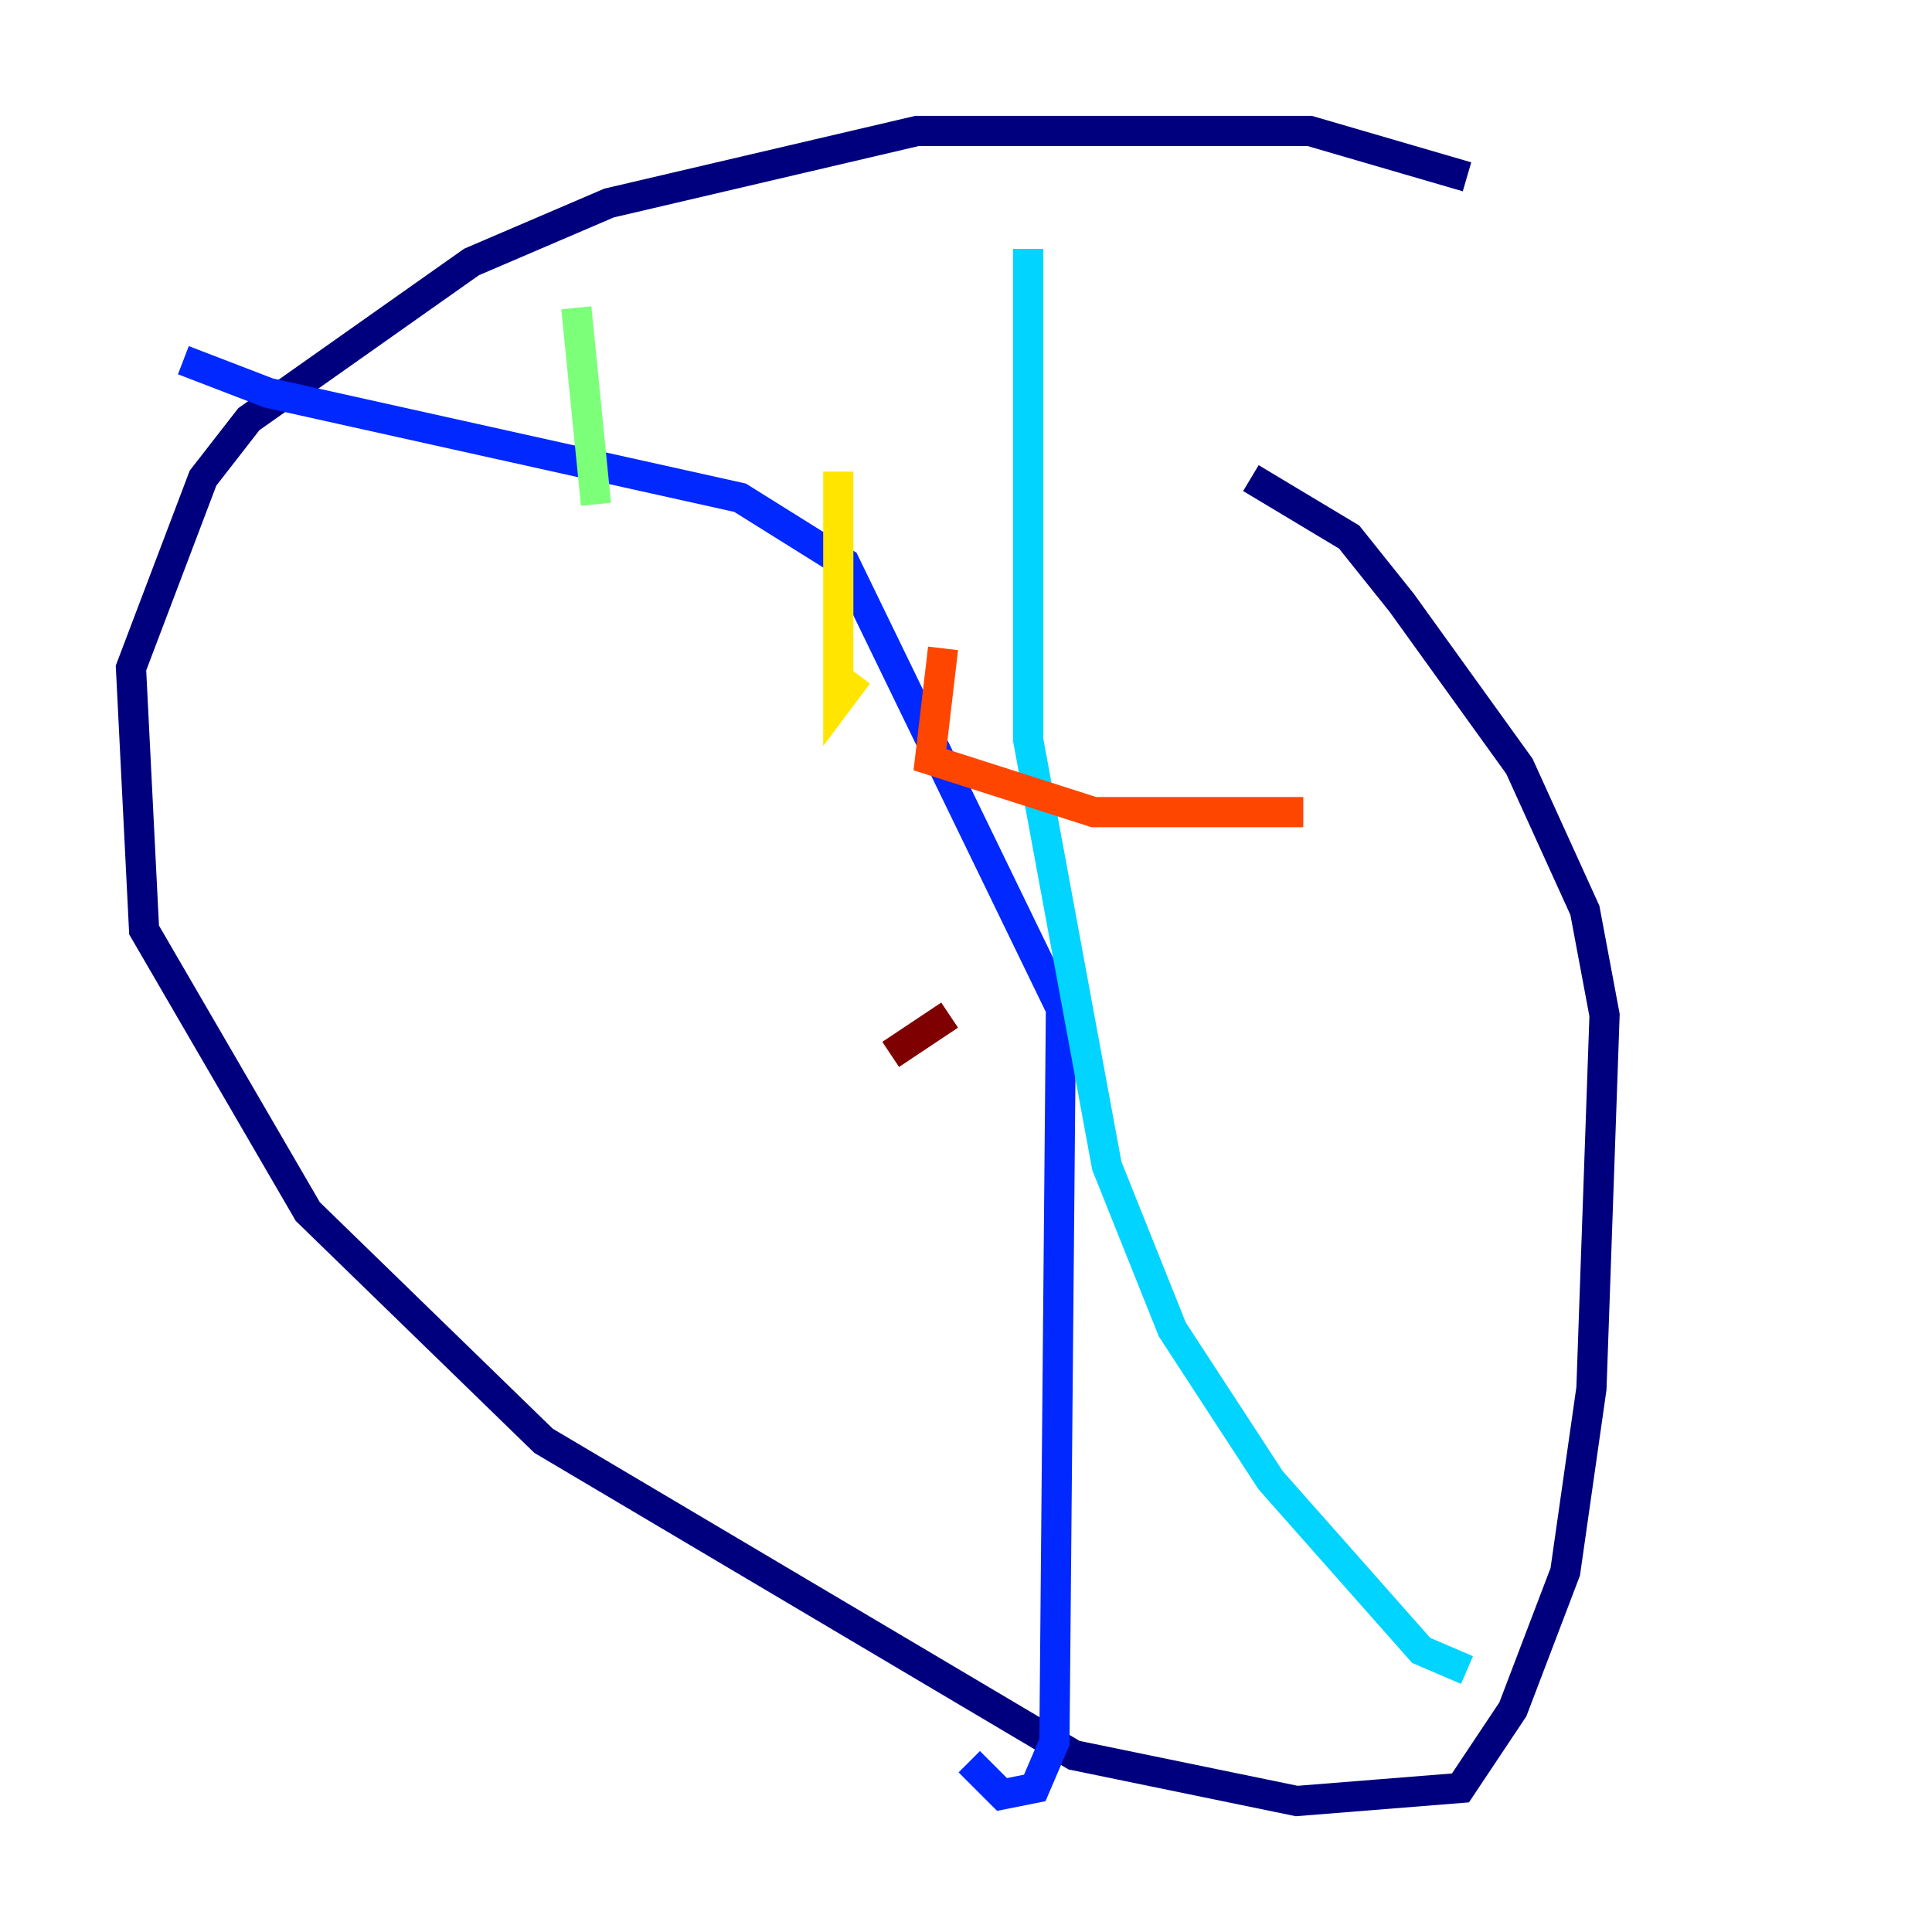 <?xml version="1.0" encoding="utf-8" ?>
<svg baseProfile="tiny" height="128" version="1.2" viewBox="0,0,128,128" width="128" xmlns="http://www.w3.org/2000/svg" xmlns:ev="http://www.w3.org/2001/xml-events" xmlns:xlink="http://www.w3.org/1999/xlink"><defs /><polyline fill="none" points="97.193,11.715 86.78,8.678 60.746,8.678 40.352,13.451 31.241,17.356 16.488,27.77 13.451,31.675 8.678,44.258 9.546,61.614 20.393,80.271 36.014,95.458 71.159,116.285 85.912,119.322 96.759,118.454 100.231,113.248 103.702,104.136 105.437,91.986 106.305,67.254 105.003,60.312 100.664,50.766 92.854,39.919 89.383,35.58 82.875,31.675" stroke="#00007f" stroke-width="2" /><polyline fill="none" points="12.149,23.864 17.79,26.034 49.031,32.976 55.973,37.315 70.291,66.82 69.858,115.417 68.556,118.454 66.386,118.888 64.217,116.719" stroke="#0028ff" stroke-width="2" /><polyline fill="none" points="68.122,16.488 68.122,49.031 73.329,77.234 77.668,88.081 84.176,98.061 94.156,109.342 97.193,110.644" stroke="#00d4ff" stroke-width="2" /><polyline fill="none" points="38.183,20.393 39.485,33.41" stroke="#7cff79" stroke-width="2" /><polyline fill="none" points="55.539,31.241 55.539,46.427 56.841,44.691" stroke="#ffe500" stroke-width="2" /><polyline fill="none" points="62.481,42.956 61.614,50.332 72.461,53.803 86.346,53.803" stroke="#ff4600" stroke-width="2" /><polyline fill="none" points="62.915,67.254 59.01,69.858" stroke="#7f0000" stroke-width="2" /></svg>